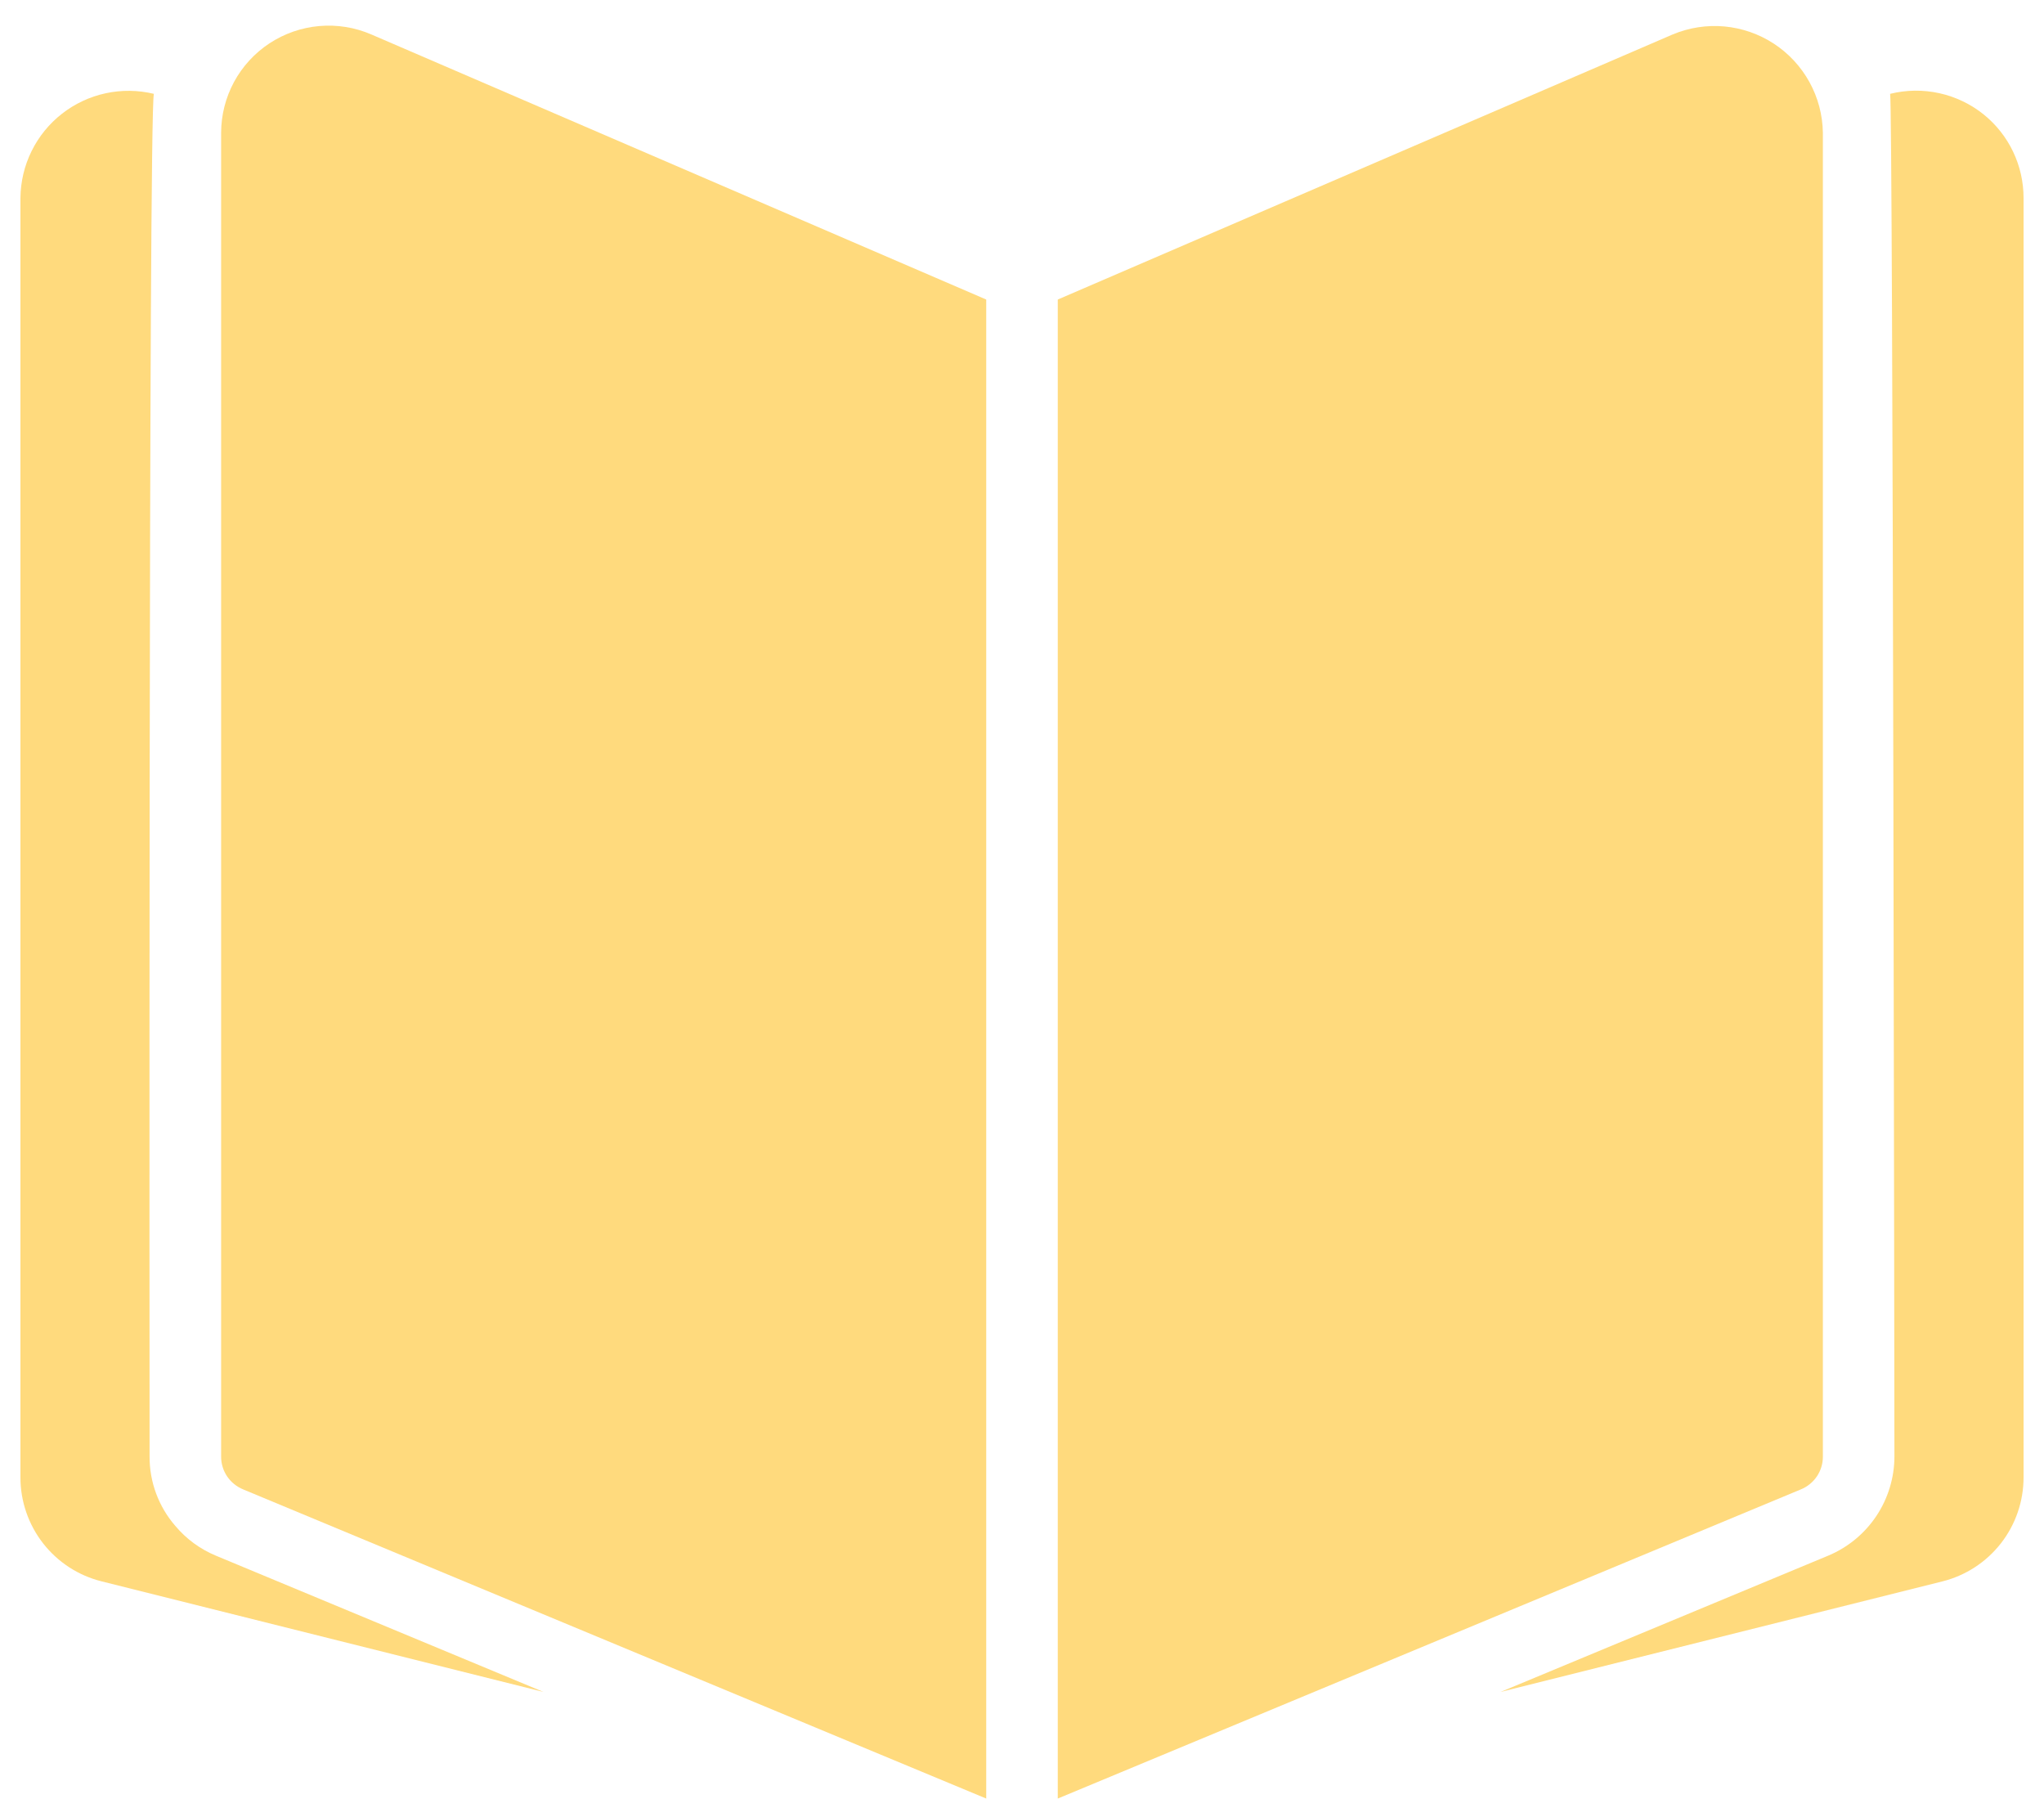 <svg width="50" height="44" viewBox="0 0 50 44" fill="none" xmlns="http://www.w3.org/2000/svg">
<path d="M6.59 1.061C6.228 1.3 5.93 1.625 5.724 2.006C5.518 2.388 5.41 2.815 5.409 3.249V35.624C5.408 35.797 5.459 35.966 5.556 36.11C5.653 36.253 5.791 36.364 5.951 36.429L24.125 43.989V7.326L9.084 0.843C8.682 0.669 8.245 0.599 7.809 0.637C7.374 0.675 6.955 0.821 6.59 1.061Z" fill="#FFDA7D"/>
<path d="M4.289 37.321C3.88 36.85 3.656 36.247 3.659 35.624C3.659 35.624 3.63 2.788 3.764 2.295C3.377 2.202 2.974 2.197 2.585 2.281C2.196 2.365 1.831 2.536 1.517 2.781C1.204 3.025 0.949 3.338 0.773 3.695C0.597 4.051 0.504 4.443 0.5 4.841V36.131C0.499 36.716 0.694 37.285 1.054 37.747C1.414 38.208 1.918 38.536 2.486 38.677L13.293 41.381L5.277 38.047C4.895 37.888 4.556 37.639 4.289 37.321Z" fill="#FFDA7D"/>
<path d="M44.591 35.624V3.249C44.585 2.815 44.473 2.39 44.264 2.01C44.055 1.63 43.756 1.307 43.393 1.069C43.031 0.832 42.615 0.687 42.183 0.647C41.751 0.608 41.316 0.675 40.916 0.843L25.875 7.326C25.876 9.312 25.875 41.996 25.875 43.989L44.049 36.429C44.209 36.365 44.347 36.253 44.444 36.11C44.541 35.966 44.592 35.797 44.591 35.624Z" fill="#FFDA7D"/>
<path d="M48.529 2.803C48.212 2.547 47.84 2.368 47.442 2.28C47.044 2.192 46.632 2.197 46.236 2.295C46.306 2.601 46.341 35.624 46.341 35.624C46.34 36.142 46.186 36.649 45.898 37.08C45.61 37.511 45.201 37.848 44.722 38.048L36.708 41.381L47.514 38.678C48.082 38.536 48.586 38.208 48.946 37.747C49.306 37.285 49.501 36.717 49.5 36.131V4.841C49.5 4.451 49.413 4.065 49.245 3.712C49.077 3.359 48.832 3.049 48.529 2.803Z" fill="#FFDA7D"/>
</svg>
